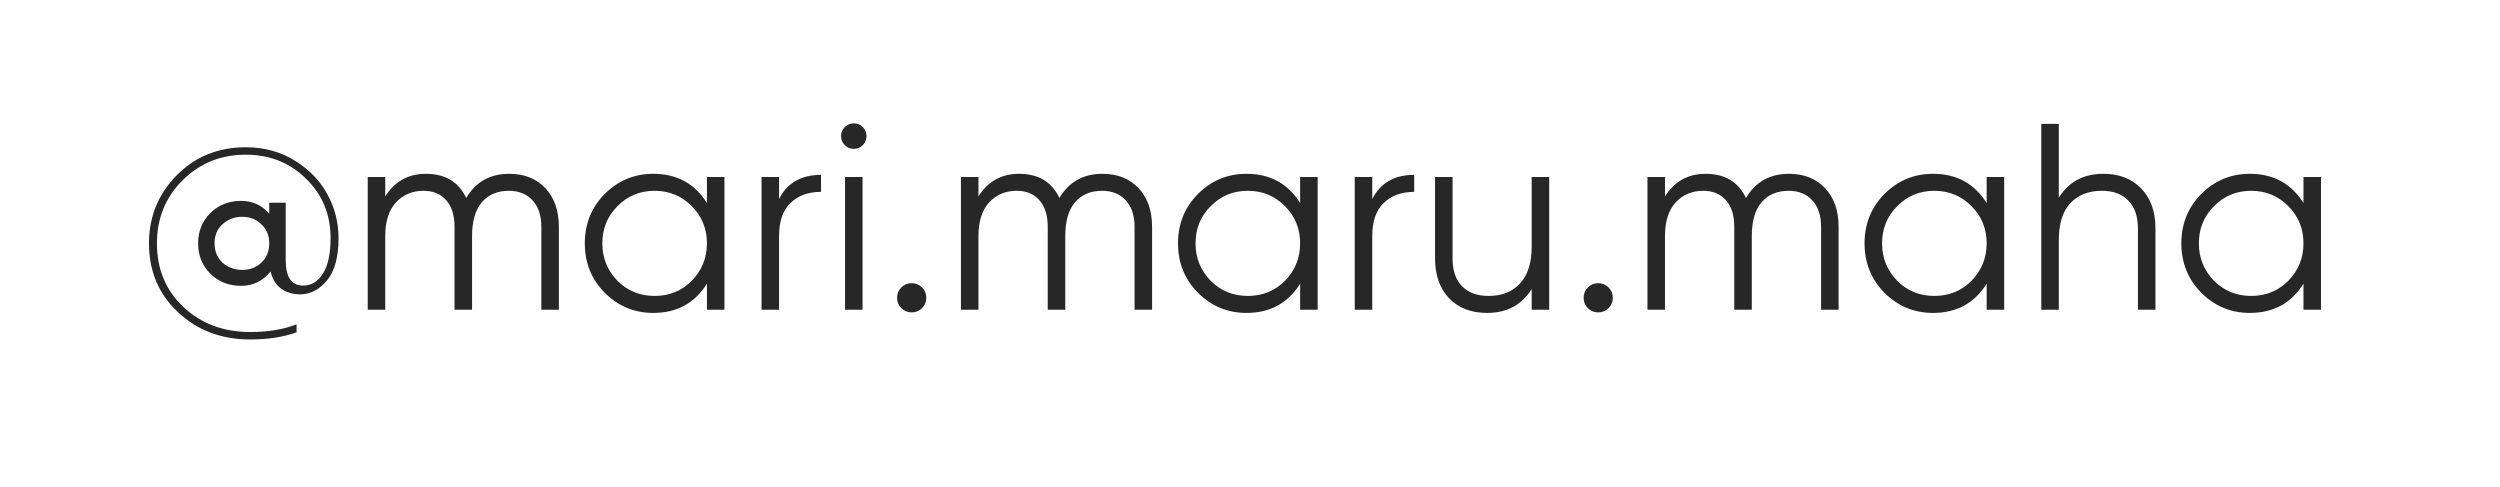 <?xml version="1.0" encoding="UTF-8"?> <svg xmlns="http://www.w3.org/2000/svg" width="113" height="22" viewBox="0 0 113 22" fill="none"> <g filter="url(#filter0_i_92_212)"> <rect width="113" height="22" rx="10" fill="white"></rect> </g> <rect x="0.15" y="0.15" width="112.7" height="21.7" rx="9.85" stroke="white" stroke-width="0.3"></rect> <path d="M11.102 6.656C11.95 6.656 12.702 6.864 13.358 7.28C13.998 7.68 14.482 8.188 14.81 8.804C15.138 9.412 15.302 10.064 15.302 10.76C15.302 11.616 15.13 12.252 14.786 12.668C14.434 13.092 14.03 13.304 13.574 13.304C13.23 13.304 12.938 13.216 12.698 13.04C12.466 12.864 12.31 12.608 12.23 12.272C11.878 12.704 11.434 12.92 10.898 12.92C10.338 12.92 9.874 12.736 9.506 12.368C9.138 12 8.954 11.544 8.954 11C8.954 10.456 9.138 10 9.506 9.632C9.874 9.264 10.338 9.08 10.898 9.08C11.41 9.08 11.834 9.272 12.17 9.656V9.164H12.914V11.756C12.914 12.524 13.174 12.908 13.694 12.908C14.07 12.908 14.37 12.728 14.594 12.368C14.826 12.008 14.942 11.472 14.942 10.76C14.942 9.688 14.57 8.792 13.826 8.072C13.098 7.352 12.19 6.992 11.102 6.992C9.982 6.992 9.034 7.376 8.258 8.144C7.482 8.912 7.094 9.864 7.094 11C7.094 12.168 7.494 13.128 8.294 13.88C9.094 14.632 10.102 15.008 11.318 15.008C12.11 15.008 12.806 14.892 13.406 14.66V15.02C12.806 15.236 12.11 15.344 11.318 15.344C10.006 15.344 8.914 14.932 8.042 14.108C7.17 13.292 6.734 12.256 6.734 11C6.734 9.8 7.15 8.776 7.982 7.928C8.822 7.08 9.862 6.656 11.102 6.656ZM10.058 11.876C10.314 12.092 10.61 12.2 10.946 12.2C11.29 12.2 11.578 12.092 11.81 11.876C12.05 11.652 12.17 11.36 12.17 11C12.17 10.64 12.05 10.352 11.81 10.136C11.586 9.912 11.298 9.8 10.946 9.8C10.602 9.8 10.306 9.912 10.058 10.136C9.818 10.352 9.698 10.64 9.698 11C9.698 11.352 9.818 11.644 10.058 11.876ZM23.017 7.856C23.697 7.856 24.241 8.072 24.649 8.504C25.057 8.936 25.261 9.52 25.261 10.256V14H24.469V10.256C24.469 9.744 24.337 9.344 24.073 9.056C23.809 8.768 23.453 8.624 23.005 8.624C22.485 8.624 22.077 8.796 21.781 9.14C21.485 9.484 21.337 9.996 21.337 10.676V14H20.545V10.256C20.545 9.736 20.421 9.336 20.173 9.056C19.925 8.768 19.581 8.624 19.141 8.624C18.637 8.624 18.221 8.8 17.893 9.152C17.573 9.504 17.413 10.012 17.413 10.676V14H16.621V8H17.413V8.876C17.845 8.196 18.457 7.856 19.249 7.856C20.121 7.856 20.729 8.22 21.073 8.948C21.505 8.22 22.153 7.856 23.017 7.856ZM31.953 9.176V8H32.745V14H31.953V12.824C31.401 13.704 30.593 14.144 29.529 14.144C28.673 14.144 27.941 13.84 27.333 13.232C26.733 12.624 26.433 11.88 26.433 11C26.433 10.12 26.733 9.376 27.333 8.768C27.941 8.16 28.673 7.856 29.529 7.856C30.593 7.856 31.401 8.296 31.953 9.176ZM27.909 12.692C28.365 13.148 28.925 13.376 29.589 13.376C30.253 13.376 30.813 13.148 31.269 12.692C31.725 12.22 31.953 11.656 31.953 11C31.953 10.336 31.725 9.776 31.269 9.32C30.813 8.856 30.253 8.624 29.589 8.624C28.925 8.624 28.365 8.856 27.909 9.32C27.453 9.776 27.225 10.336 27.225 11C27.225 11.656 27.453 12.22 27.909 12.692ZM35.214 8V8.996C35.582 8.268 36.214 7.904 37.11 7.904V8.672C36.534 8.672 36.074 8.84 35.73 9.176C35.386 9.504 35.214 10 35.214 10.664V14H34.422V8H35.214ZM39.167 6.152C39.167 6.312 39.111 6.448 38.999 6.56C38.888 6.672 38.752 6.728 38.592 6.728C38.431 6.728 38.295 6.672 38.184 6.56C38.072 6.448 38.016 6.312 38.016 6.152C38.016 5.992 38.072 5.856 38.184 5.744C38.295 5.632 38.431 5.576 38.592 5.576C38.752 5.576 38.888 5.632 38.999 5.744C39.111 5.856 39.167 5.992 39.167 6.152ZM38.987 14H38.196V8H38.987V14ZM41.868 13.46C41.868 13.644 41.804 13.8 41.676 13.928C41.548 14.056 41.392 14.12 41.208 14.12C41.024 14.12 40.868 14.056 40.74 13.928C40.612 13.8 40.548 13.644 40.548 13.46C40.548 13.276 40.612 13.12 40.74 12.992C40.868 12.864 41.024 12.8 41.208 12.8C41.392 12.8 41.548 12.864 41.676 12.992C41.804 13.12 41.868 13.276 41.868 13.46ZM49.83 7.856C50.51 7.856 51.054 8.072 51.462 8.504C51.87 8.936 52.074 9.52 52.074 10.256V14H51.282V10.256C51.282 9.744 51.15 9.344 50.886 9.056C50.622 8.768 50.266 8.624 49.818 8.624C49.298 8.624 48.89 8.796 48.594 9.14C48.298 9.484 48.15 9.996 48.15 10.676V14H47.358V10.256C47.358 9.736 47.234 9.336 46.986 9.056C46.738 8.768 46.394 8.624 45.954 8.624C45.45 8.624 45.034 8.8 44.706 9.152C44.386 9.504 44.226 10.012 44.226 10.676V14H43.434V8H44.226V8.876C44.658 8.196 45.27 7.856 46.062 7.856C46.934 7.856 47.542 8.22 47.886 8.948C48.318 8.22 48.966 7.856 49.83 7.856ZM58.766 9.176V8H59.558V14H58.766V12.824C58.214 13.704 57.406 14.144 56.342 14.144C55.486 14.144 54.754 13.84 54.146 13.232C53.546 12.624 53.246 11.88 53.246 11C53.246 10.12 53.546 9.376 54.146 8.768C54.754 8.16 55.486 7.856 56.342 7.856C57.406 7.856 58.214 8.296 58.766 9.176ZM54.722 12.692C55.178 13.148 55.738 13.376 56.402 13.376C57.066 13.376 57.626 13.148 58.082 12.692C58.538 12.22 58.766 11.656 58.766 11C58.766 10.336 58.538 9.776 58.082 9.32C57.626 8.856 57.066 8.624 56.402 8.624C55.738 8.624 55.178 8.856 54.722 9.32C54.266 9.776 54.038 10.336 54.038 11C54.038 11.656 54.266 12.22 54.722 12.692ZM62.026 8V8.996C62.395 8.268 63.026 7.904 63.922 7.904V8.672C63.346 8.672 62.886 8.84 62.542 9.176C62.199 9.504 62.026 10 62.026 10.664V14H61.234V8H62.026ZM69.232 11.144V8H70.024V14H69.232V13.064C68.784 13.784 68.112 14.144 67.216 14.144C66.496 14.144 65.924 13.924 65.5 13.484C65.076 13.036 64.864 12.436 64.864 11.684V8H65.656V11.684C65.656 12.22 65.796 12.636 66.076 12.932C66.364 13.228 66.768 13.376 67.288 13.376C67.888 13.376 68.36 13.188 68.704 12.812C69.056 12.436 69.232 11.88 69.232 11.144ZM72.899 13.46C72.899 13.644 72.835 13.8 72.707 13.928C72.579 14.056 72.423 14.12 72.239 14.12C72.055 14.12 71.899 14.056 71.771 13.928C71.643 13.8 71.579 13.644 71.579 13.46C71.579 13.276 71.643 13.12 71.771 12.992C71.899 12.864 72.055 12.8 72.239 12.8C72.423 12.8 72.579 12.864 72.707 12.992C72.835 13.12 72.899 13.276 72.899 13.46ZM80.861 7.856C81.541 7.856 82.085 8.072 82.493 8.504C82.901 8.936 83.105 9.52 83.105 10.256V14H82.313V10.256C82.313 9.744 82.181 9.344 81.917 9.056C81.653 8.768 81.297 8.624 80.849 8.624C80.329 8.624 79.921 8.796 79.625 9.14C79.329 9.484 79.181 9.996 79.181 10.676V14H78.389V10.256C78.389 9.736 78.265 9.336 78.017 9.056C77.769 8.768 77.425 8.624 76.985 8.624C76.481 8.624 76.065 8.8 75.737 9.152C75.417 9.504 75.257 10.012 75.257 10.676V14H74.465V8H75.257V8.876C75.689 8.196 76.301 7.856 77.093 7.856C77.965 7.856 78.573 8.22 78.917 8.948C79.349 8.22 79.997 7.856 80.861 7.856ZM89.797 9.176V8H90.589V14H89.797V12.824C89.245 13.704 88.437 14.144 87.373 14.144C86.517 14.144 85.785 13.84 85.177 13.232C84.577 12.624 84.277 11.88 84.277 11C84.277 10.12 84.577 9.376 85.177 8.768C85.785 8.16 86.517 7.856 87.373 7.856C88.437 7.856 89.245 8.296 89.797 9.176ZM85.753 12.692C86.209 13.148 86.769 13.376 87.433 13.376C88.097 13.376 88.657 13.148 89.113 12.692C89.569 12.22 89.797 11.656 89.797 11C89.797 10.336 89.569 9.776 89.113 9.32C88.657 8.856 88.097 8.624 87.433 8.624C86.769 8.624 86.209 8.856 85.753 9.32C85.297 9.776 85.069 10.336 85.069 11C85.069 11.656 85.297 12.22 85.753 12.692ZM95.074 7.856C95.794 7.856 96.366 8.08 96.79 8.528C97.214 8.968 97.426 9.564 97.426 10.316V14H96.634V10.316C96.634 9.78 96.49 9.364 96.202 9.068C95.922 8.772 95.522 8.624 95.002 8.624C94.402 8.624 93.926 8.812 93.574 9.188C93.23 9.564 93.058 10.12 93.058 10.856V14H92.266V5.6H93.058V8.936C93.506 8.216 94.178 7.856 95.074 7.856ZM104.117 9.176V8H104.909V14H104.117V12.824C103.565 13.704 102.757 14.144 101.693 14.144C100.837 14.144 100.105 13.84 99.497 13.232C98.897 12.624 98.597 11.88 98.597 11C98.597 10.12 98.897 9.376 99.497 8.768C100.105 8.16 100.837 7.856 101.693 7.856C102.757 7.856 103.565 8.296 104.117 9.176ZM100.073 12.692C100.529 13.148 101.089 13.376 101.753 13.376C102.417 13.376 102.977 13.148 103.433 12.692C103.889 12.22 104.117 11.656 104.117 11C104.117 10.336 103.889 9.776 103.433 9.32C102.977 8.856 102.417 8.624 101.753 8.624C101.089 8.624 100.529 8.856 100.073 9.32C99.617 9.776 99.389 10.336 99.389 11C99.389 11.656 99.617 12.22 100.073 12.692Z" fill="#272727"></path> <defs> <filter id="filter0_i_92_212" x="0" y="0" width="113" height="28" filterUnits="userSpaceOnUse" color-interpolation-filters="sRGB"> <feFlood flood-opacity="0" result="BackgroundImageFix"></feFlood> <feBlend mode="normal" in="SourceGraphic" in2="BackgroundImageFix" result="shape"></feBlend> <feColorMatrix in="SourceAlpha" type="matrix" values="0 0 0 0 0 0 0 0 0 0 0 0 0 0 0 0 0 0 127 0" result="hardAlpha"></feColorMatrix> <feOffset dy="6"></feOffset> <feGaussianBlur stdDeviation="15"></feGaussianBlur> <feComposite in2="hardAlpha" operator="arithmetic" k2="-1" k3="1"></feComposite> <feColorMatrix type="matrix" values="0 0 0 0 1 0 0 0 0 1 0 0 0 0 1 0 0 0 0.35 0"></feColorMatrix> <feBlend mode="normal" in2="shape" result="effect1_innerShadow_92_212"></feBlend> </filter> </defs> </svg> 